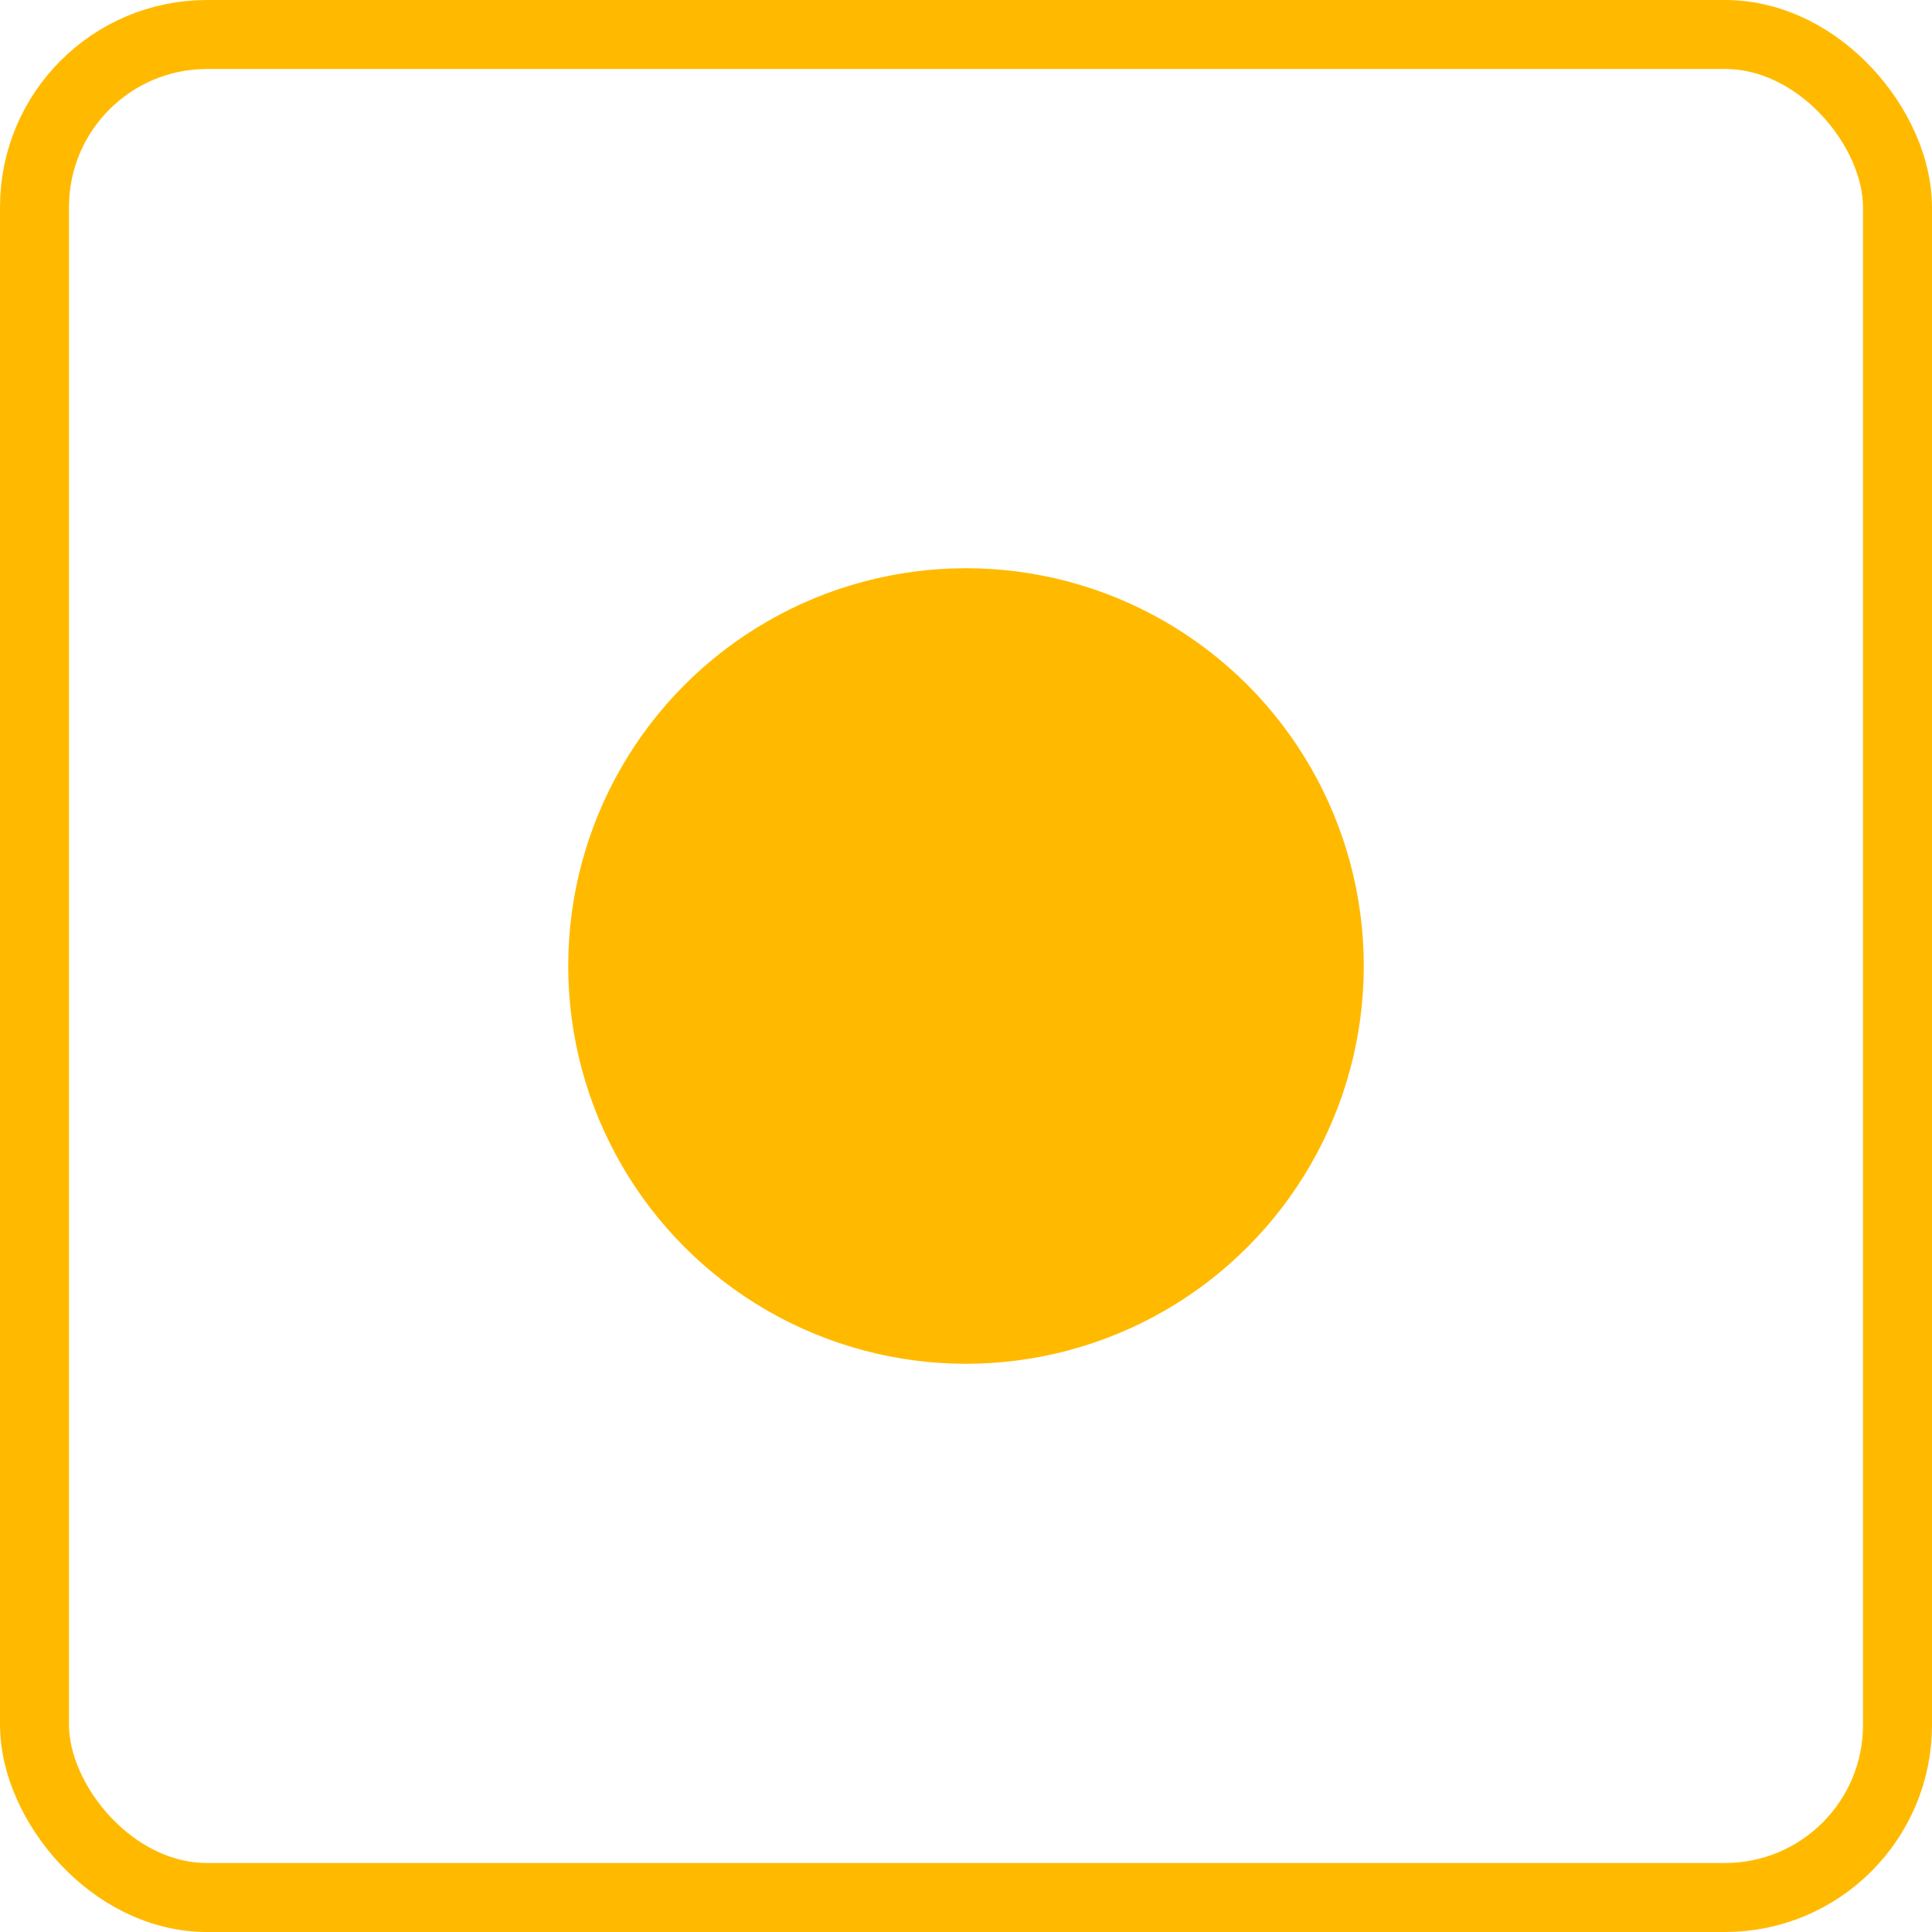 <svg xmlns="http://www.w3.org/2000/svg" viewBox="0 0 28 28">
  <defs>
    <style>
      .cls-1, .cls-4 {
        fill: none;
      }

      .cls-1 {
        stroke: #ffba00;
      }

      .cls-2 {
        fill: #ffba00;
      }

      .cls-3 {
        stroke: none;
      }
    </style>
  </defs>
  <g id="upcoming_ico" transform="translate(-460 -300)">
    <g id="Rectangle_4596" data-name="Rectangle 4596" class="cls-1" transform="translate(460 300)">
      <rect class="cls-3" width="28" height="28" rx="3"/>
      <rect class="cls-4" x="0.5" y="0.5" width="27" height="27" rx="2.5"/>
    </g>
    <circle id="Ellipse_256" data-name="Ellipse 256" class="cls-2" cx="5.765" cy="5.765" r="5.765" transform="translate(468.235 308.235)"/>
  </g>
</svg>
